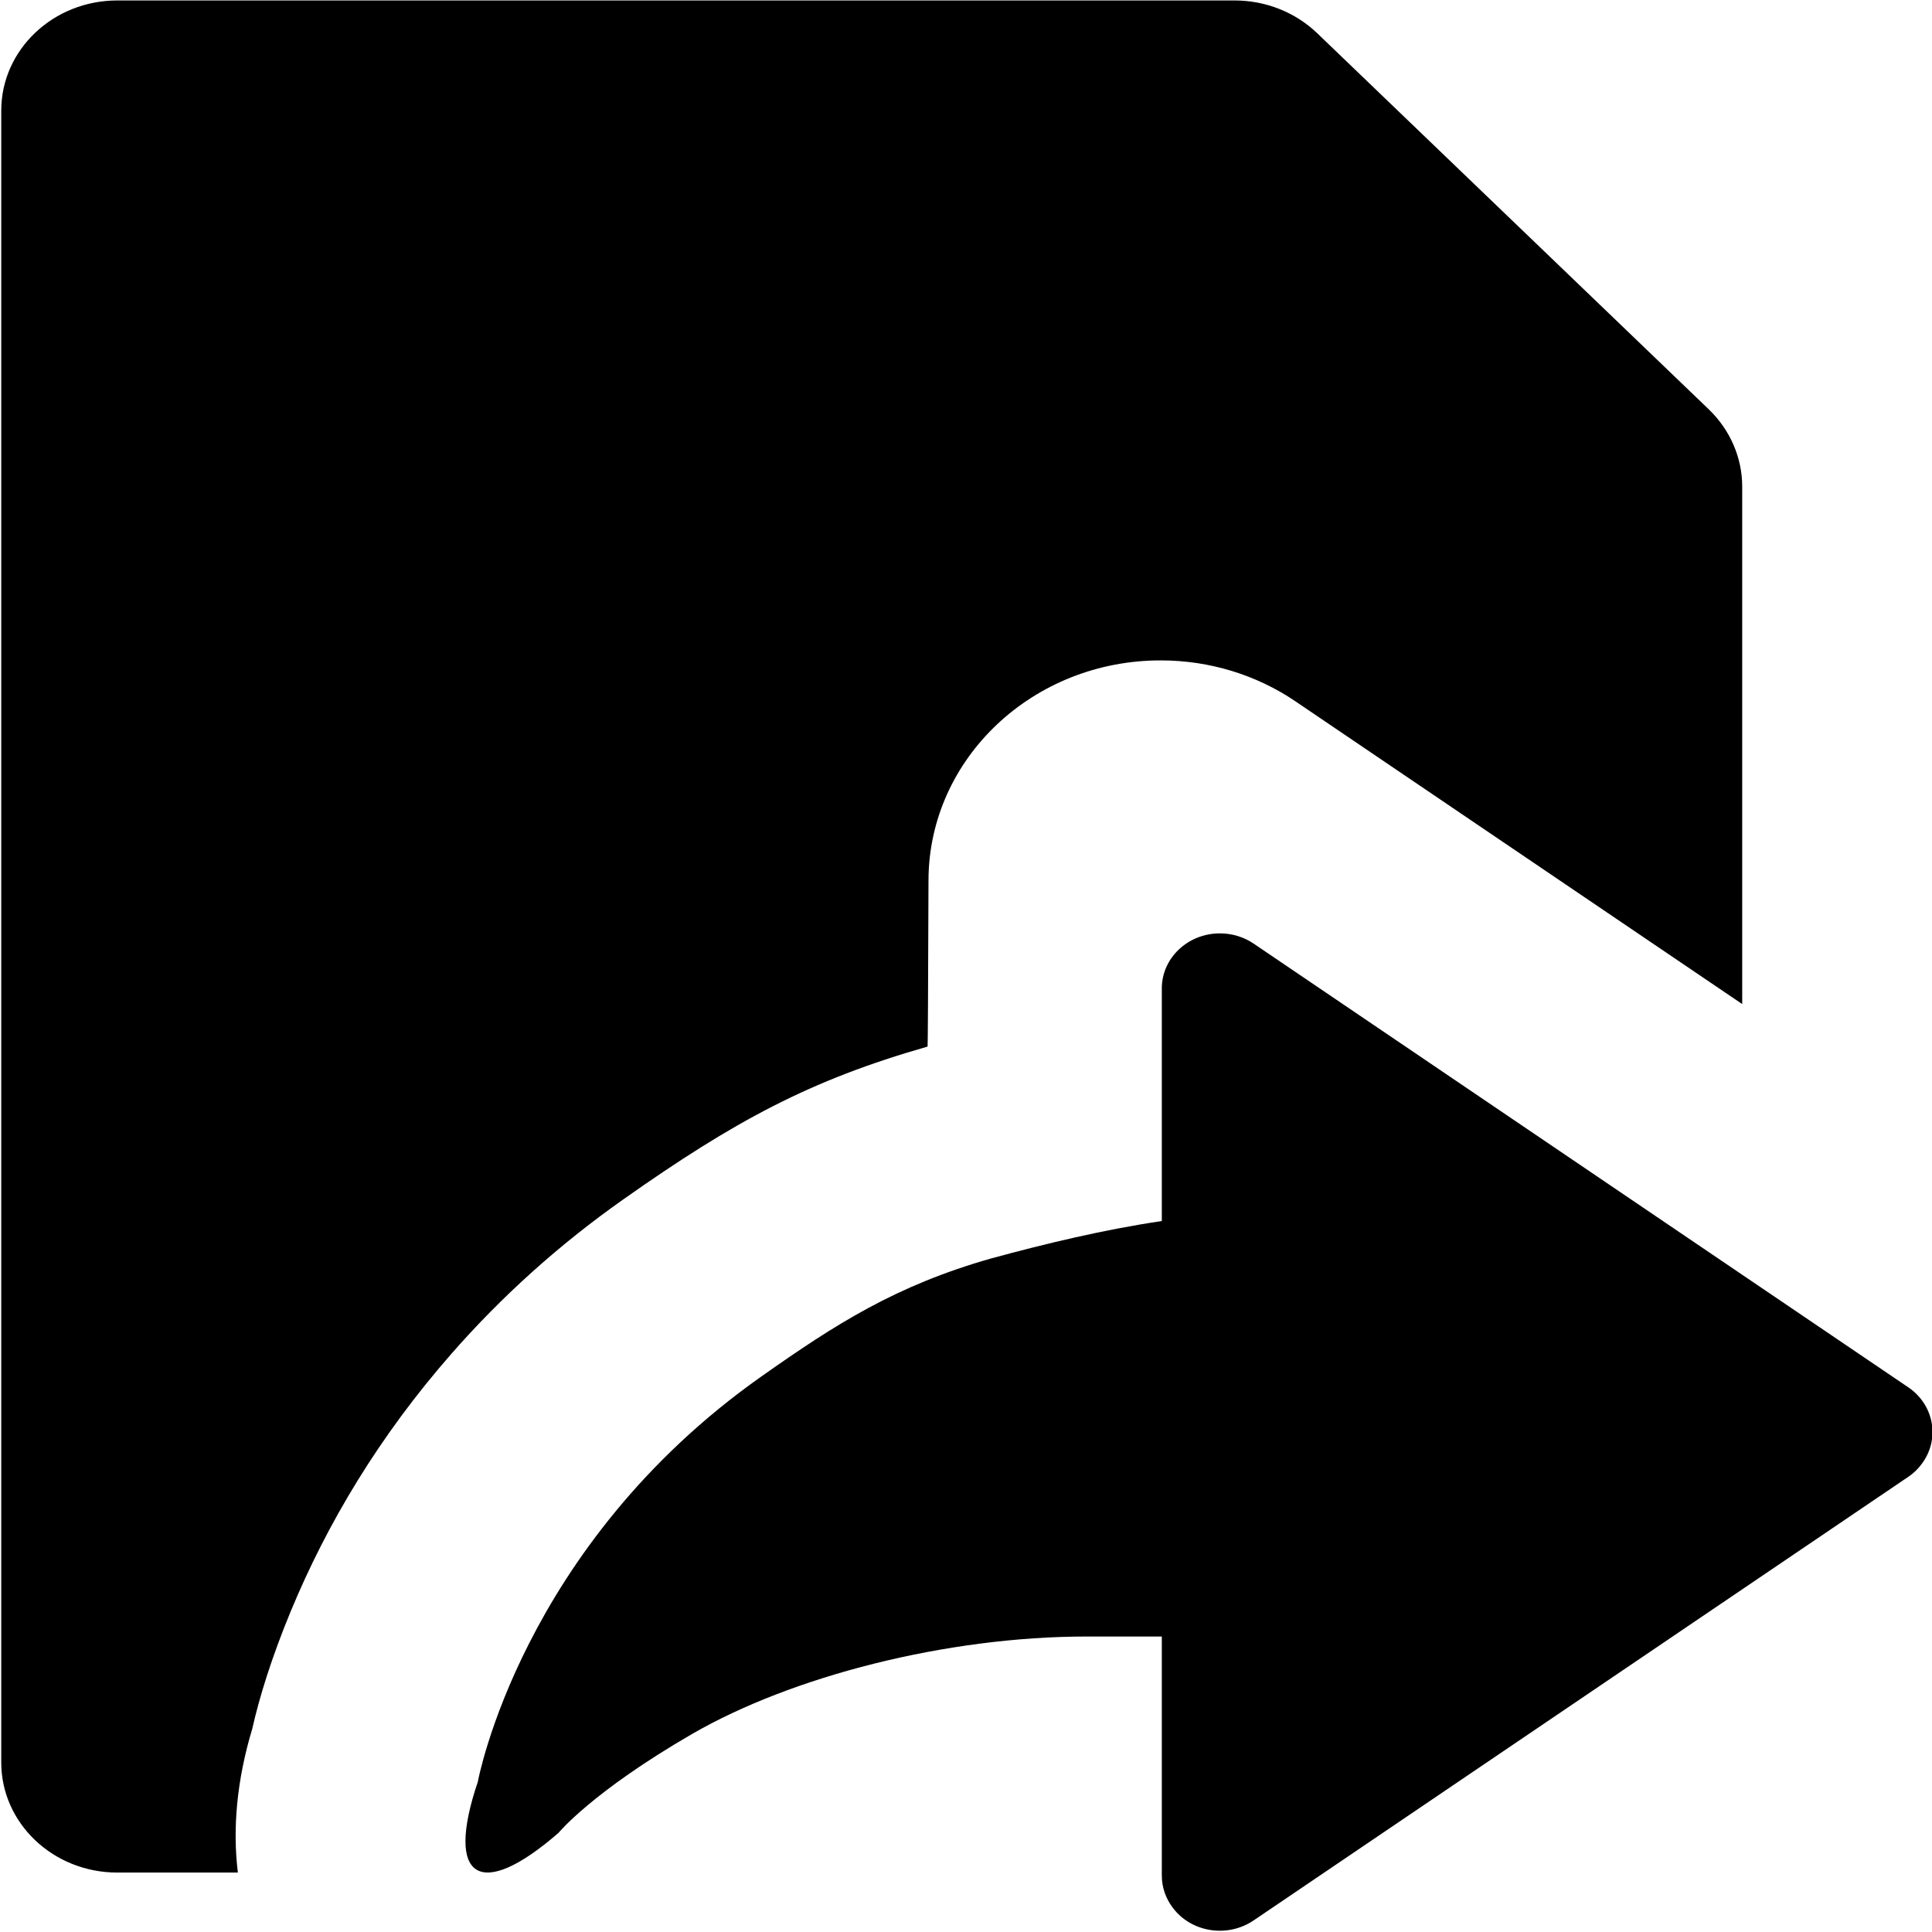 <svg 
 xmlns="http://www.w3.org/2000/svg"
 xmlns:xlink="http://www.w3.org/1999/xlink"
 width="17px" height="17px">
<path fill-rule="evenodd" 
 d="M10.223,14.400 L9.563,14.400 C8.327,14.400 6.968,14.750 6.089,15.258 C5.210,15.767 4.915,16.127 4.915,16.127 C4.224,16.729 3.914,16.537 4.204,15.680 C4.204,15.680 4.584,13.602 6.702,12.110 C7.353,11.651 7.882,11.312 8.722,11.073 C9.208,10.941 9.713,10.820 10.223,10.744 L10.223,8.697 C10.223,8.430 10.452,8.213 10.734,8.213 C10.841,8.213 10.944,8.244 11.031,8.303 L16.791,12.207 C17.020,12.362 17.073,12.665 16.909,12.882 C16.877,12.926 16.837,12.964 16.791,12.995 L11.031,16.898 C10.801,17.054 10.482,17.004 10.319,16.786 C10.257,16.704 10.223,16.605 10.223,16.504 L10.223,14.400 ZM15.330,8.835 L11.400,6.172 C11.056,5.938 10.643,5.812 10.220,5.811 C9.092,5.807 8.174,6.672 8.170,7.743 L8.170,7.743 C8.167,8.719 8.164,9.208 8.162,9.209 C7.129,9.504 6.467,9.861 5.484,10.554 C4.911,10.958 4.408,11.414 3.973,11.911 C3.340,12.633 2.878,13.405 2.557,14.181 C2.387,14.592 2.280,14.943 2.220,15.211 C2.082,15.668 2.046,16.094 2.093,16.477 L1.032,16.477 C0.468,16.477 0.011,16.043 0.011,15.508 L0.011,0.973 C0.011,0.438 0.468,0.004 1.032,0.004 L10.864,0.004 C11.137,0.004 11.398,0.108 11.590,0.292 L15.035,3.601 C15.224,3.783 15.330,4.027 15.330,4.282 L15.330,8.835 Z"/>
</svg>
